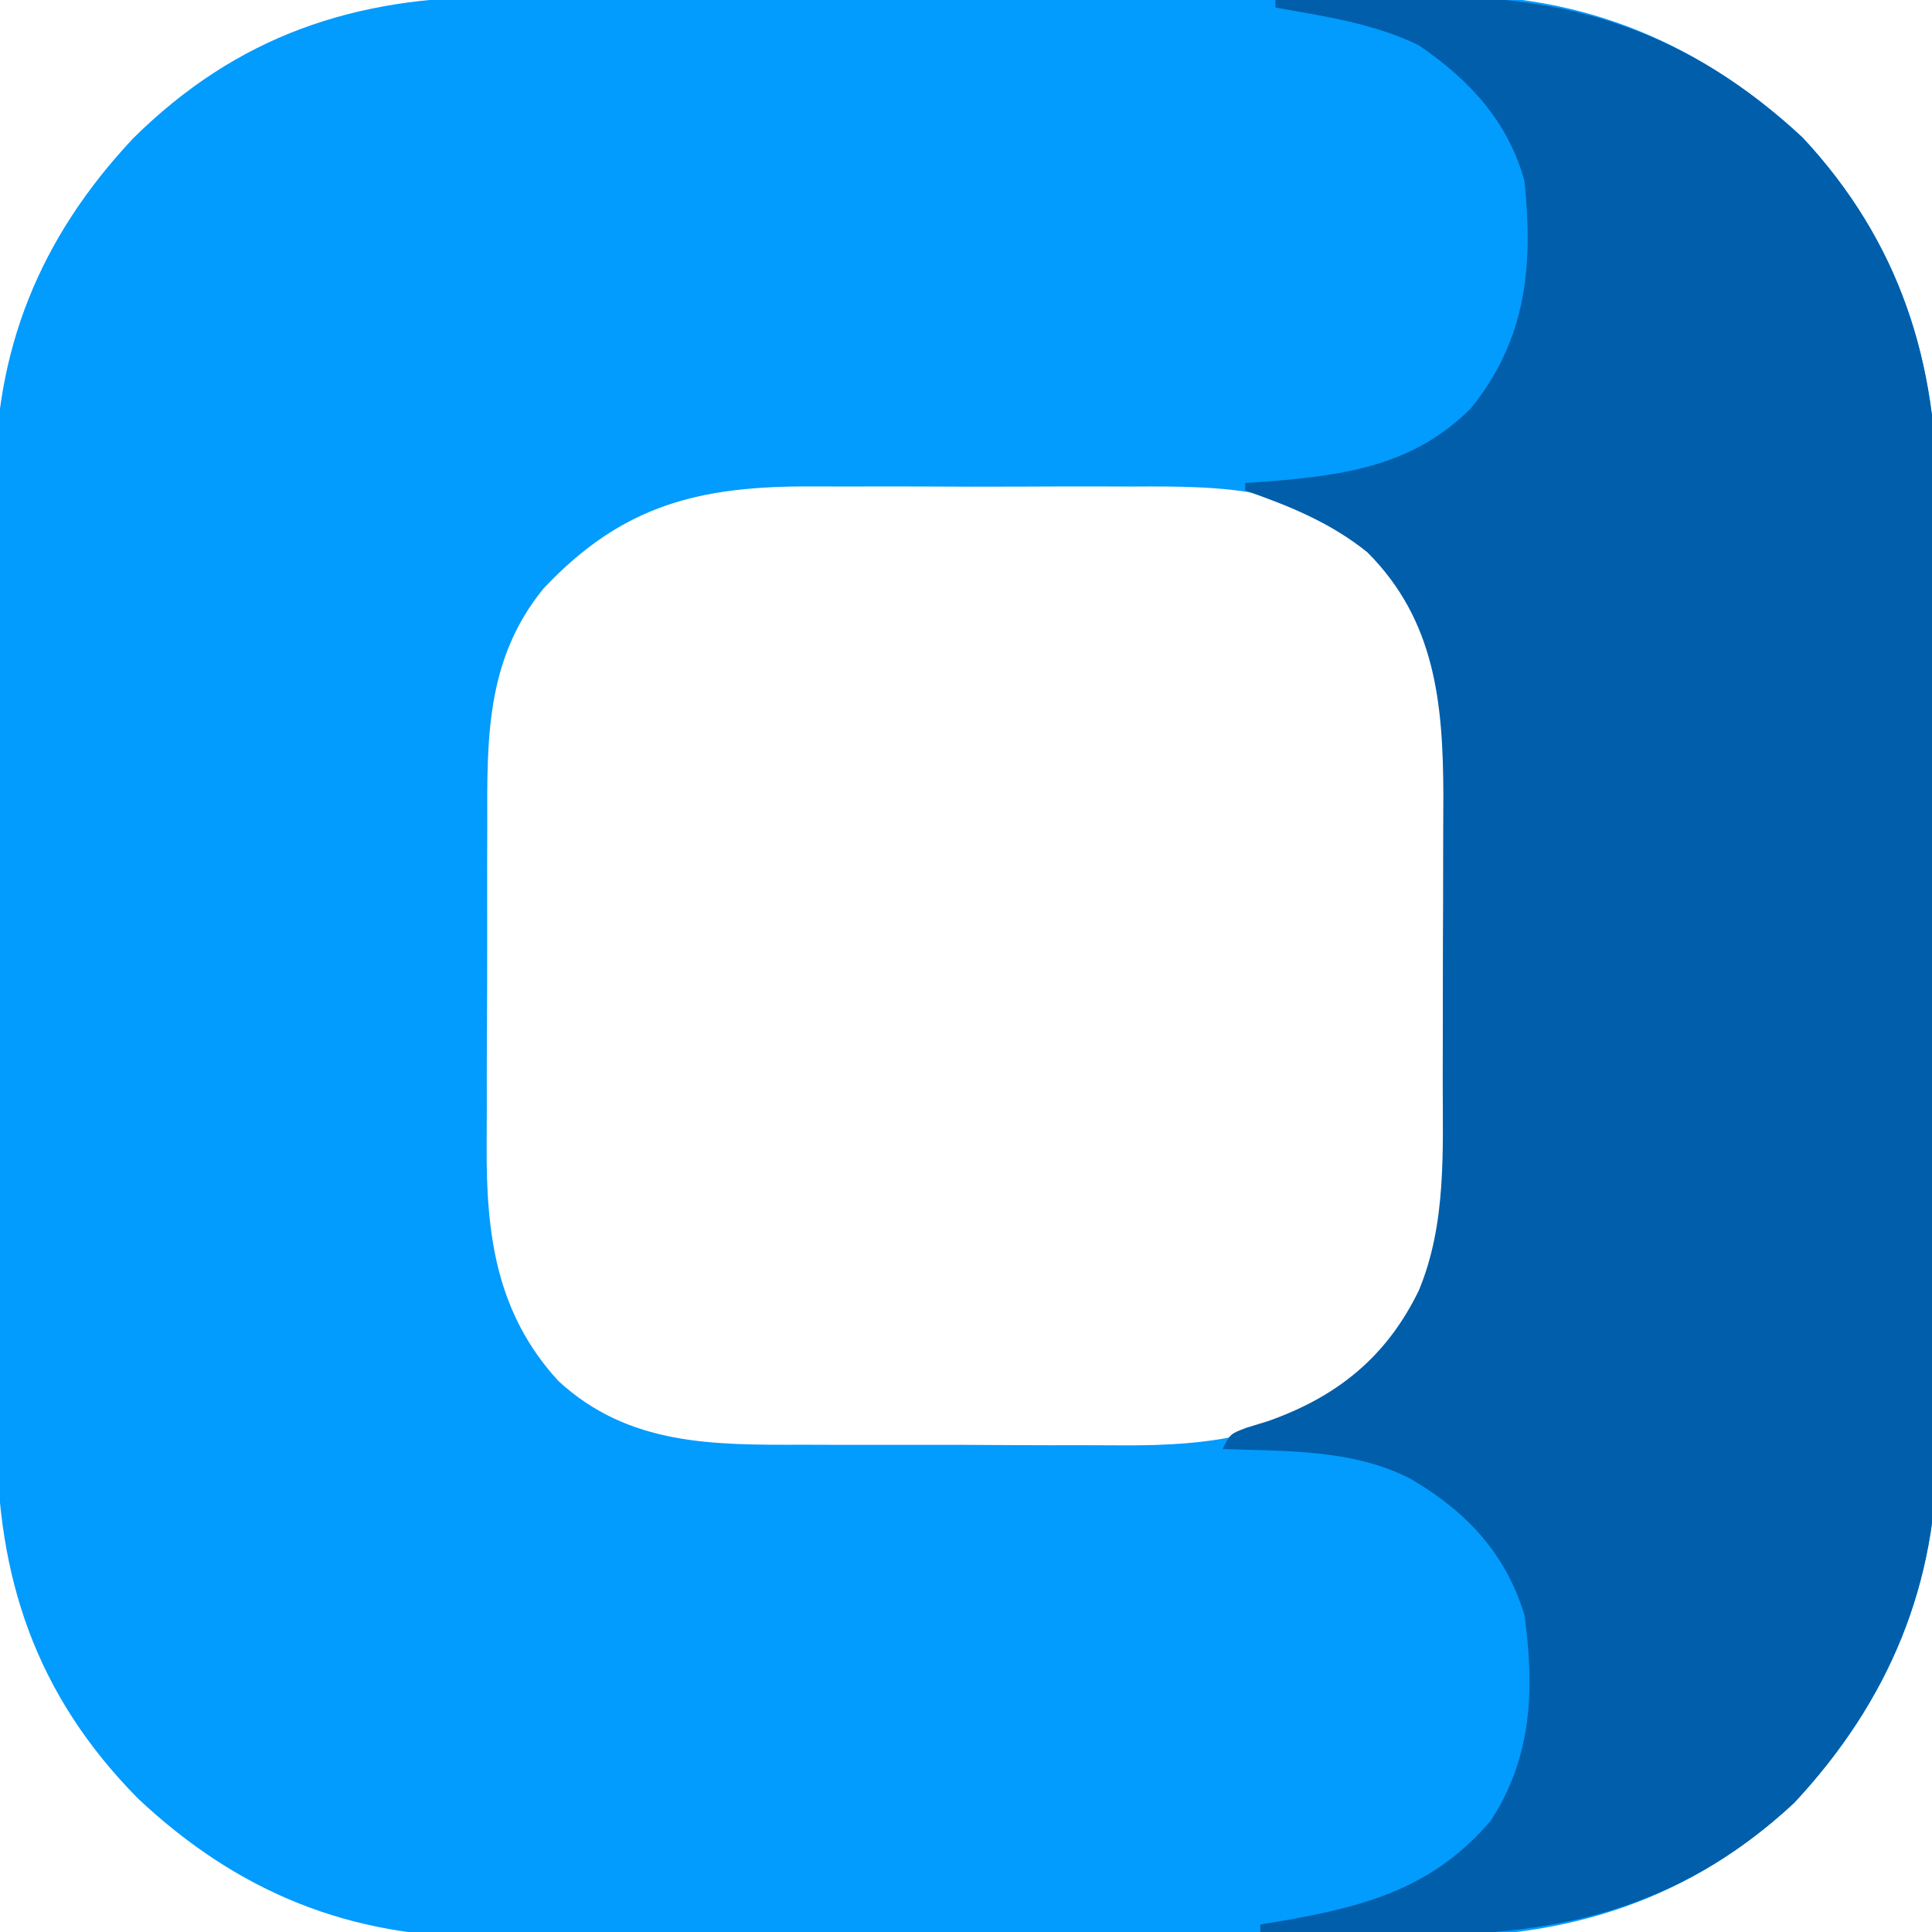 <?xml version="1.0" encoding="UTF-8"?>
<svg version="1.1" xmlns="http://www.w3.org/2000/svg" width="256" height="256">
<path d="M0 0 C1.494 -0.007 2.989 -0.016 4.483 -0.026 C8.516 -0.048 12.55 -0.051 16.583 -0.049 C19.965 -0.049 23.346 -0.057 26.728 -0.066 C34.716 -0.085 42.704 -0.088 50.692 -0.081 C58.897 -0.074 67.102 -0.097 75.306 -0.134 C82.381 -0.165 89.456 -0.176 96.53 -0.173 C100.742 -0.17 104.954 -0.176 109.166 -0.2 C113.133 -0.223 117.099 -0.221 121.067 -0.2 C122.51 -0.197 123.953 -0.202 125.397 -0.216 C143.818 -0.388 159.352 6.105 172.841 18.67 C185.703 32.488 190.757 48.49 190.613 67.021 C190.62 68.517 190.629 70.012 190.64 71.507 C190.662 75.519 190.654 79.531 190.638 83.544 C190.625 87.773 190.637 92.002 190.645 96.231 C190.654 103.329 190.642 110.426 190.618 117.523 C190.591 125.691 190.6 133.859 190.627 142.027 C190.65 149.081 190.653 156.134 190.64 163.188 C190.632 167.383 190.631 171.577 190.648 175.772 C190.662 179.719 190.652 183.665 190.623 187.612 C190.617 189.047 190.618 190.483 190.629 191.918 C190.759 210.303 184.256 225.833 171.716 239.295 C157.898 252.157 141.896 257.211 123.365 257.067 C121.869 257.074 120.374 257.083 118.879 257.093 C114.867 257.116 110.855 257.108 106.842 257.092 C102.613 257.079 98.384 257.091 94.155 257.098 C87.057 257.108 79.96 257.096 72.863 257.072 C64.695 257.045 56.527 257.053 48.359 257.081 C41.305 257.104 34.252 257.107 27.198 257.094 C23.003 257.086 18.809 257.085 14.614 257.101 C10.667 257.116 6.721 257.106 2.774 257.077 C1.339 257.07 -0.097 257.072 -1.532 257.083 C-19.625 257.211 -34.51 251.165 -47.718 238.764 C-61.332 224.989 -66.498 209.408 -66.454 190.386 C-66.461 188.892 -66.47 187.397 -66.48 185.903 C-66.502 181.87 -66.505 177.836 -66.503 173.803 C-66.503 170.421 -66.511 167.04 -66.52 163.658 C-66.539 155.67 -66.542 147.682 -66.535 139.694 C-66.528 131.489 -66.551 123.284 -66.588 115.08 C-66.619 108.005 -66.63 100.93 -66.626 93.856 C-66.624 89.644 -66.63 85.432 -66.654 81.22 C-66.677 77.253 -66.674 73.287 -66.654 69.319 C-66.651 67.876 -66.656 66.433 -66.67 64.989 C-66.839 46.859 -60.805 31.972 -48.378 18.736 C-34.603 5.122 -19.022 -0.045 0 0 Z M5.966 78.42 C-1.703 87.859 -1.496 98.416 -1.468 109.916 C-1.472 111.516 -1.477 113.116 -1.483 114.716 C-1.492 118.057 -1.49 121.397 -1.48 124.739 C-1.468 128.996 -1.489 133.253 -1.518 137.511 C-1.536 140.811 -1.536 144.112 -1.53 147.412 C-1.53 148.981 -1.536 150.55 -1.549 152.118 C-1.629 163.886 -0.331 174.384 7.966 183.42 C17.29 191.996 28.468 191.884 40.427 191.854 C42.024 191.858 43.622 191.863 45.219 191.869 C48.556 191.878 51.893 191.876 55.23 191.866 C59.478 191.854 63.726 191.875 67.975 191.904 C71.271 191.922 74.567 191.922 77.864 191.916 C79.429 191.916 80.994 191.922 82.559 191.935 C94.89 192.019 105.177 190.581 114.958 182.412 C125.051 172.398 126.059 160.858 126.131 147.317 C126.132 146.034 126.133 144.75 126.134 143.428 C126.137 142.073 126.141 140.718 126.144 139.364 C126.15 136.535 126.152 133.706 126.151 130.876 C126.151 127.277 126.165 123.678 126.182 120.078 C126.193 117.283 126.195 114.488 126.195 111.692 C126.196 109.728 126.207 107.765 126.218 105.801 C126.187 93.318 124.839 83.251 116.368 73.6 C107.165 64.94 96.094 64.818 84.189 64.889 C82.57 64.886 80.952 64.882 79.333 64.877 C75.955 64.871 72.578 64.88 69.2 64.898 C64.898 64.921 60.598 64.908 56.297 64.884 C52.958 64.87 49.62 64.874 46.282 64.885 C44.697 64.887 43.113 64.884 41.528 64.875 C26.663 64.806 16.44 67.282 5.966 78.42 Z " fill="#029BFE" transform="translate(66.034,-0.42)"/>
<path d="M0 0 C4.852 -0.126 9.703 -0.215 14.557 -0.275 C16.201 -0.299 17.844 -0.333 19.488 -0.377 C39.257 -0.891 55.163 4.546 69.875 18.25 C82.737 32.068 87.791 48.07 87.647 66.602 C87.654 68.097 87.663 69.592 87.674 71.087 C87.696 75.099 87.688 79.111 87.672 83.124 C87.659 87.353 87.671 91.582 87.679 95.811 C87.688 102.909 87.676 110.006 87.652 117.104 C87.625 125.272 87.633 133.439 87.661 141.607 C87.684 148.661 87.687 155.714 87.674 162.768 C87.666 166.963 87.665 171.157 87.681 175.352 C87.696 179.299 87.686 183.245 87.657 187.192 C87.65 188.627 87.652 190.063 87.663 191.498 C87.793 209.883 81.29 225.413 68.75 238.875 C53.232 253.319 36.456 256.826 16.062 256.312 C14.3 256.287 12.538 256.265 10.775 256.244 C6.516 256.19 2.258 256.104 -2 256 C-2 255.67 -2 255.34 -2 255 C-1.033 254.841 -0.066 254.683 0.93 254.52 C12.003 252.588 20.972 250.131 28.527 241.258 C34.042 232.803 34.341 223.811 33 214 C30.495 205.811 25.301 200.287 18 196 C10.347 191.995 1.44 192.3 -7 192 C-6 190 -6 190 -3.812 189.176 C-2.884 188.891 -1.956 188.606 -1 188.312 C8.184 185.08 14.719 179.798 19 171 C22.698 162.125 22.16 152.448 22.168 143.008 C22.171 141.653 22.175 140.298 22.178 138.944 C22.184 136.115 22.186 133.286 22.185 130.457 C22.185 126.857 22.199 123.258 22.216 119.658 C22.227 116.863 22.229 114.068 22.229 111.273 C22.23 109.309 22.241 107.345 22.252 105.381 C22.221 93.213 21.191 82.191 12.18 73.18 C7.312 69.258 1.865 67.043 -4 65 C-4 64.67 -4 64.34 -4 64 C-2.9 63.925 -1.801 63.85 -0.668 63.773 C9.472 62.935 18.355 61.633 25.895 54.109 C33.272 44.991 34.161 35.297 33 24 C30.859 16.118 25.666 10.528 19 6 C13.094 3.114 6.428 2.141 0 1 C0 0.67 0 0.34 0 0 Z " fill="#005EAA" transform="translate(169,0)"/>
</svg>
